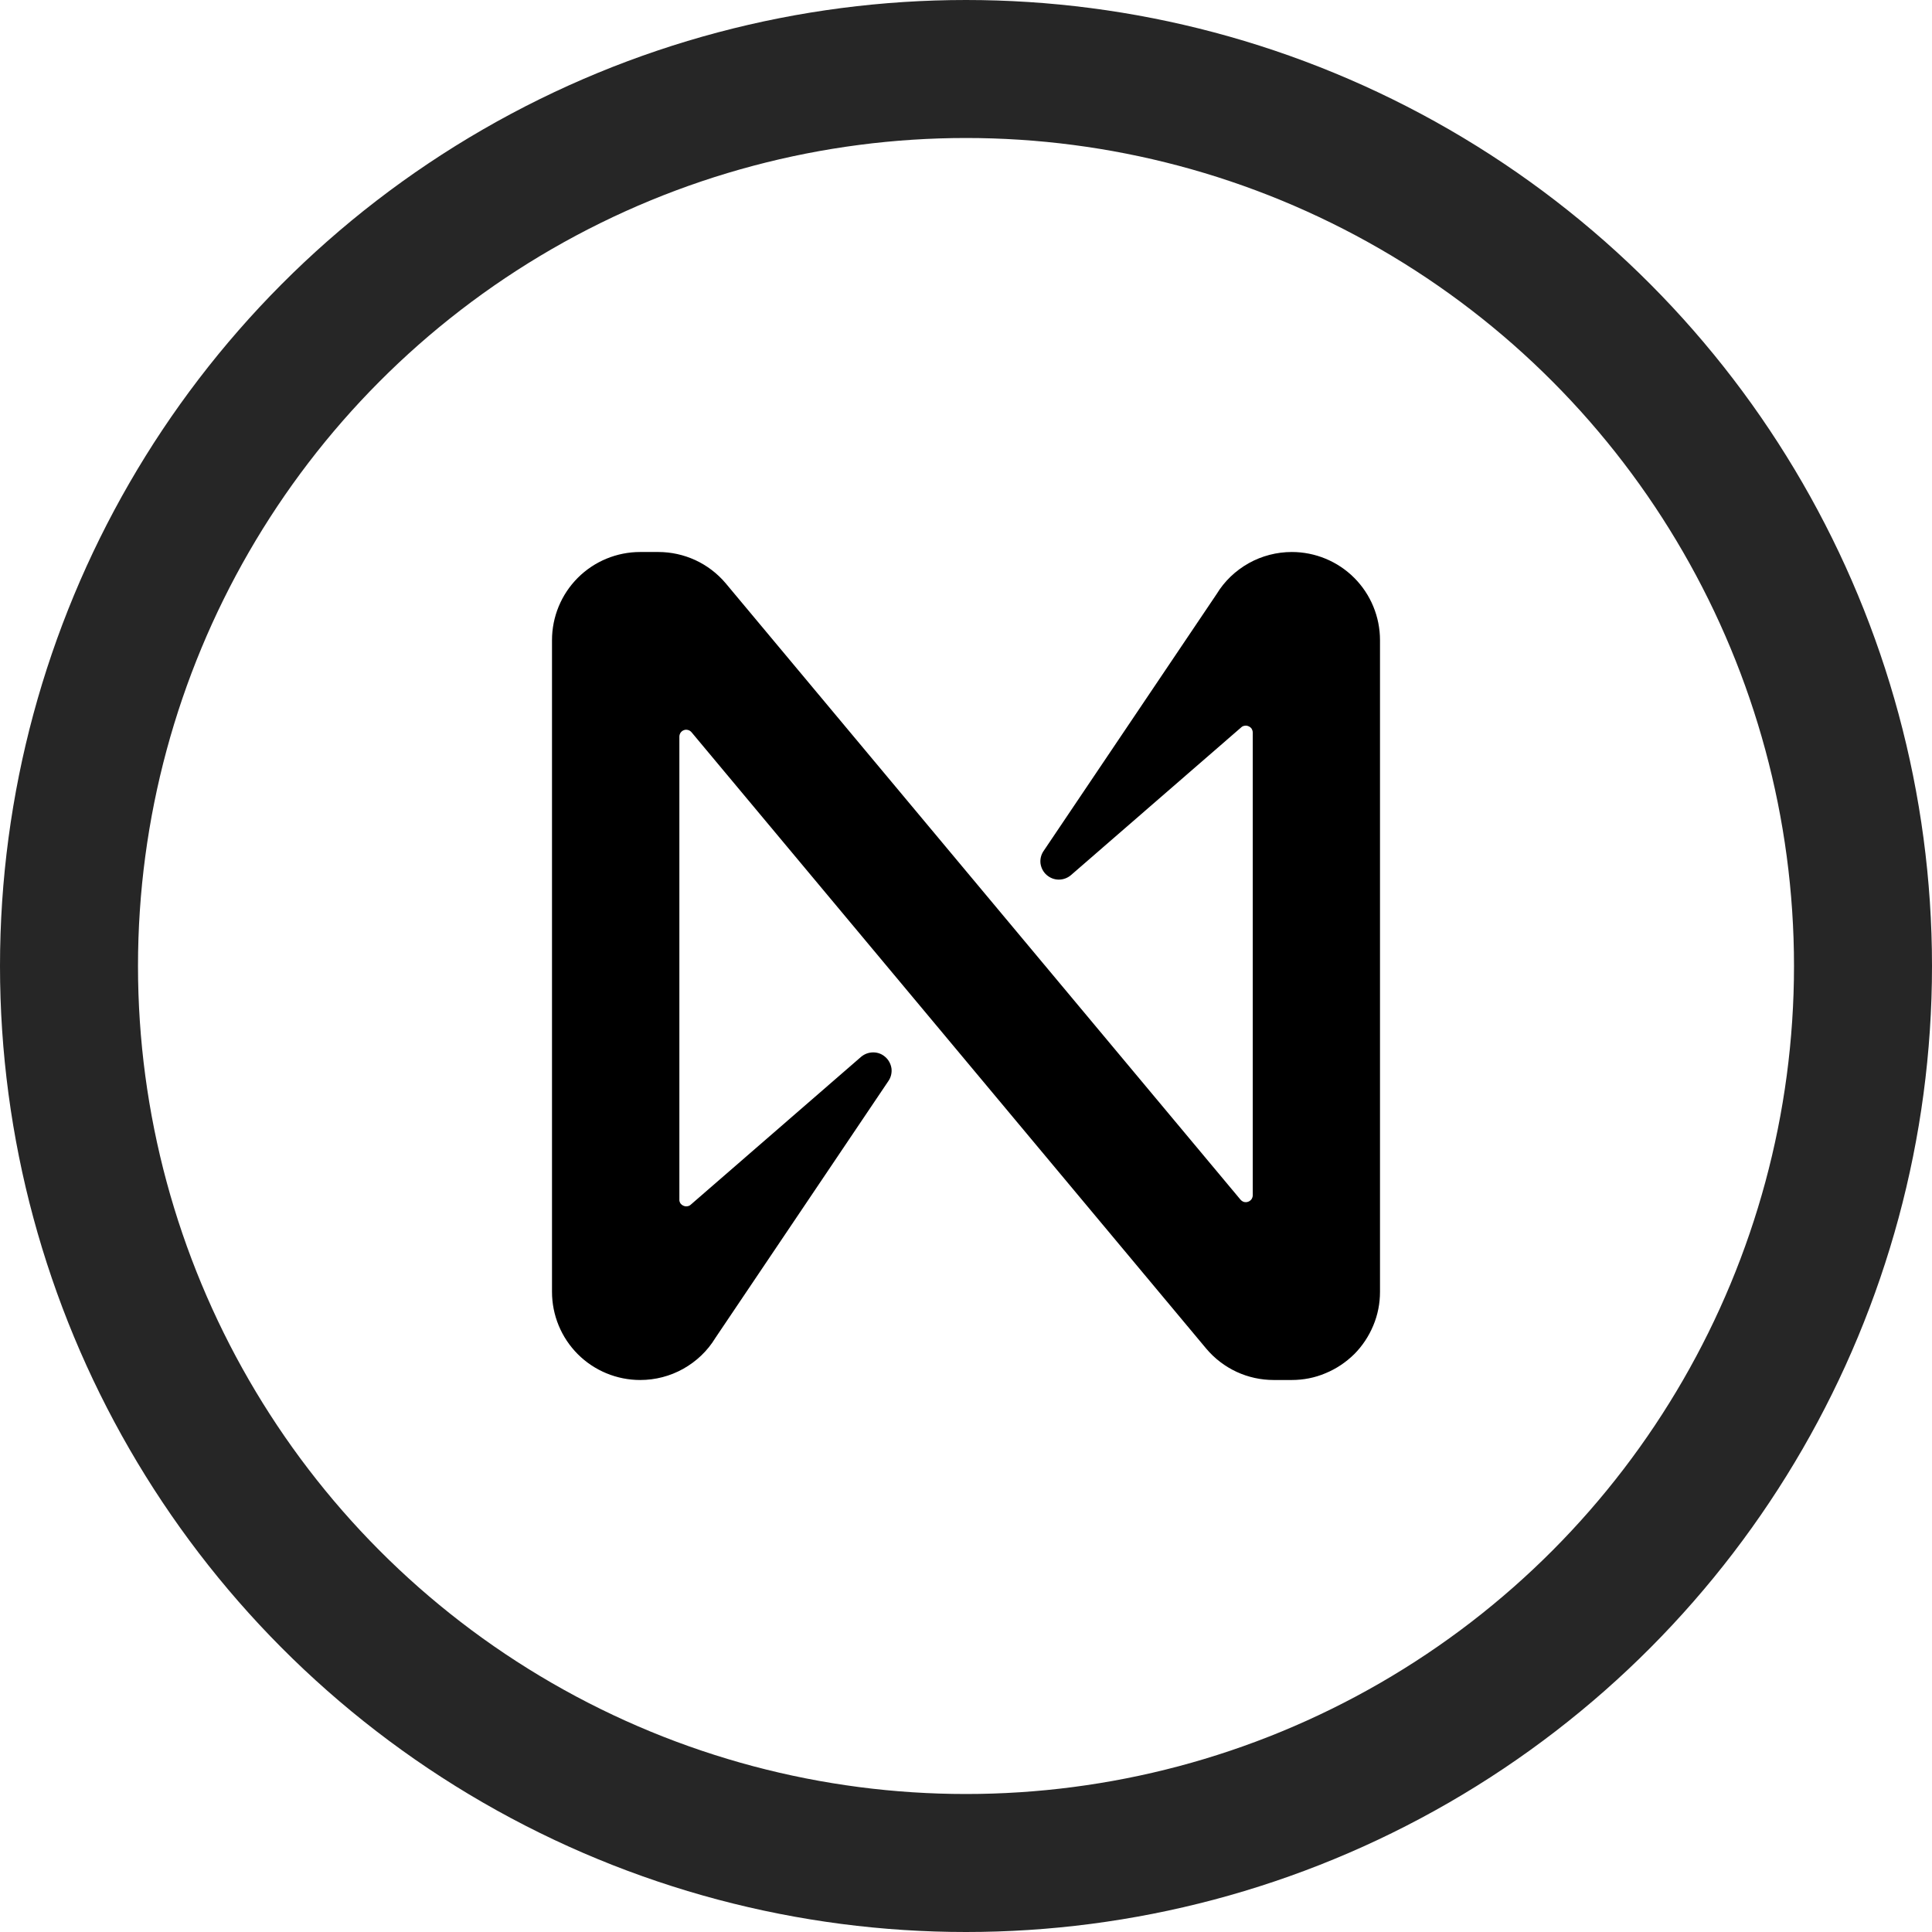 <svg width="14" height="14" viewBox="0 0 14 14" fill="none" xmlns="http://www.w3.org/2000/svg">
    <circle cx="7" cy="7" r="6.5" stroke="#262626" />
    <path d="M8.816 4.305L7.562 6.167C7.544 6.193 7.536 6.226 7.54 6.258C7.545 6.29 7.56 6.319 7.584 6.34C7.609 6.362 7.64 6.374 7.672 6.374C7.704 6.374 7.735 6.363 7.76 6.342L8.994 5.271C9.001 5.264 9.01 5.26 9.02 5.259C9.03 5.257 9.039 5.259 9.048 5.263C9.057 5.267 9.065 5.273 9.07 5.281C9.075 5.29 9.078 5.299 9.078 5.309V8.661C9.078 8.672 9.074 8.682 9.069 8.69C9.063 8.698 9.054 8.705 9.045 8.708C9.035 8.712 9.025 8.712 9.015 8.71C9.005 8.707 8.996 8.701 8.989 8.693L5.258 4.226C5.198 4.155 5.123 4.098 5.039 4.059C4.954 4.02 4.863 4 4.77 4H4.639C4.47 4 4.307 4.067 4.187 4.187C4.067 4.307 4 4.47 4 4.639V9.361C4 9.53 4.067 9.693 4.187 9.813C4.307 9.933 4.47 10 4.639 10C4.749 10 4.856 9.972 4.951 9.919C5.047 9.865 5.127 9.789 5.184 9.695L6.438 7.833C6.456 7.807 6.464 7.774 6.46 7.742C6.455 7.71 6.44 7.681 6.416 7.66C6.392 7.638 6.361 7.626 6.328 7.626C6.296 7.626 6.265 7.637 6.24 7.658L5.006 8.729C4.999 8.736 4.99 8.74 4.98 8.741C4.971 8.743 4.961 8.741 4.952 8.737C4.943 8.733 4.936 8.727 4.93 8.719C4.925 8.71 4.922 8.701 4.923 8.691V5.338C4.923 5.328 4.926 5.318 4.932 5.309C4.938 5.301 4.946 5.294 4.956 5.291C4.965 5.287 4.976 5.287 4.986 5.29C4.995 5.292 5.004 5.298 5.011 5.306L8.742 9.774C8.802 9.845 8.877 9.902 8.961 9.941C9.045 9.98 9.137 10 9.23 10H9.36C9.444 10 9.528 9.984 9.605 9.951C9.683 9.919 9.753 9.872 9.813 9.813C9.872 9.754 9.919 9.683 9.951 9.606C9.984 9.528 10 9.445 10 9.361V4.639C10 4.47 9.933 4.307 9.813 4.187C9.693 4.067 9.53 4 9.361 4C9.252 4 9.144 4.028 9.049 4.081C8.953 4.135 8.873 4.211 8.816 4.305Z" fill="black" />
</svg>
    
